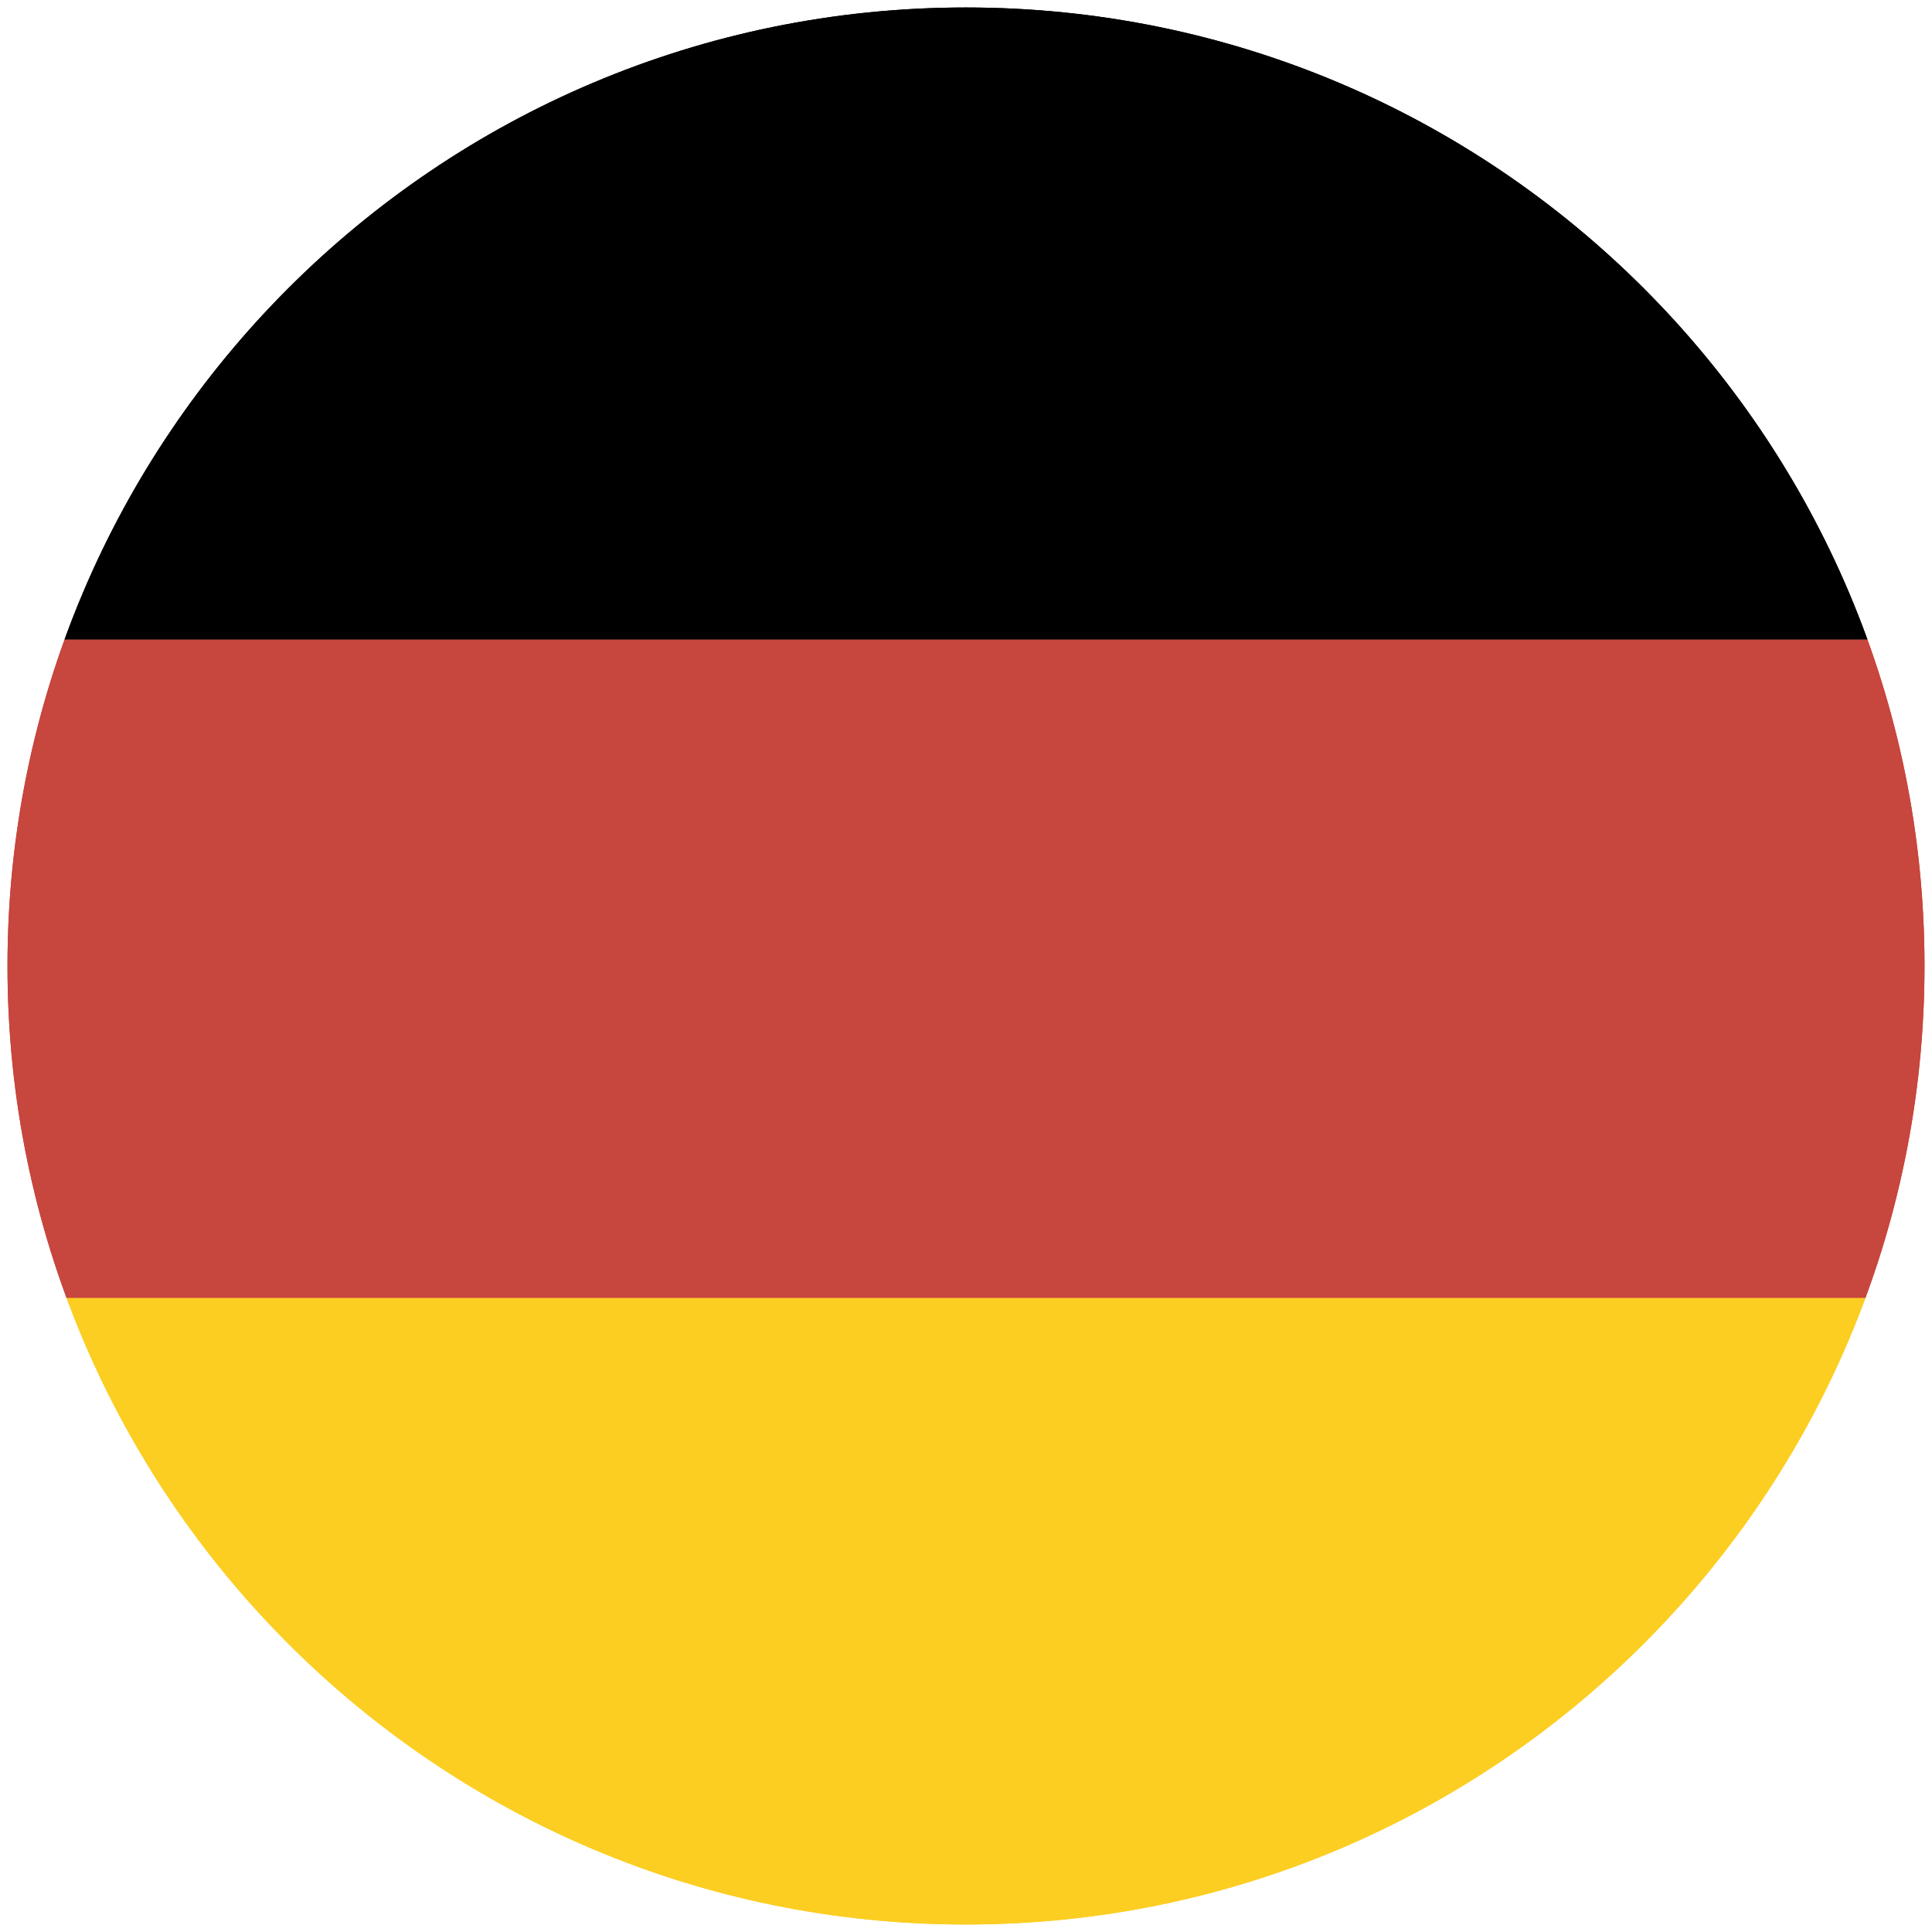 <?xml version="1.0" encoding="UTF-8"?>
<svg xmlns="http://www.w3.org/2000/svg" xmlns:xlink="http://www.w3.org/1999/xlink" width="16px" height="16px" viewBox="0 0 16 16" version="1.1">
<defs>
<clipPath id="clip1">
  <path d="M 0 0 L 16 0 L 16 6 L 0 6 Z M 0 0 "/>
</clipPath>
<clipPath id="clip2">
  <path d="M 15.938 8 C 15.938 12.383 12.383 15.938 8 15.938 C 3.617 15.938 0.062 12.383 0.062 8 C 0.062 3.617 3.617 0.062 8 0.062 C 12.383 0.062 15.938 3.617 15.938 8 Z M 15.938 8 "/>
</clipPath>
<clipPath id="clip3">
  <path d="M 0 5 L 16 5 L 16 11 L 0 11 Z M 0 5 "/>
</clipPath>
<clipPath id="clip4">
  <path d="M 15.938 8 C 15.938 12.383 12.383 15.938 8 15.938 C 3.617 15.938 0.062 12.383 0.062 8 C 0.062 3.617 3.617 0.062 8 0.062 C 12.383 0.062 15.938 3.617 15.938 8 Z M 15.938 8 "/>
</clipPath>
<clipPath id="clip5">
  <path d="M 0 10 L 16 10 L 16 16 L 0 16 Z M 0 10 "/>
</clipPath>
<clipPath id="clip6">
  <path d="M 15.938 8 C 15.938 12.383 12.383 15.938 8 15.938 C 3.617 15.938 0.062 12.383 0.062 8 C 0.062 3.617 3.617 0.062 8 0.062 C 12.383 0.062 15.938 3.617 15.938 8 Z M 15.938 8 "/>
</clipPath>
<clipPath id="clip7">
  <path d="M 0 0 L 16 0 L 16 6 L 0 6 Z M 0 0 "/>
</clipPath>
<clipPath id="clip8">
  <path d="M 15.938 8 C 15.938 12.383 12.383 15.938 8 15.938 C 3.617 15.938 0.062 12.383 0.062 8 C 0.062 3.617 3.617 0.062 8 0.062 C 12.383 0.062 15.938 3.617 15.938 8 Z M 15.938 8 "/>
</clipPath>
<clipPath id="clip9">
  <path d="M 0 5 L 16 5 L 16 11 L 0 11 Z M 0 5 "/>
</clipPath>
<clipPath id="clip10">
  <path d="M 15.938 8 C 15.938 12.383 12.383 15.938 8 15.938 C 3.617 15.938 0.062 12.383 0.062 8 C 0.062 3.617 3.617 0.062 8 0.062 C 12.383 0.062 15.938 3.617 15.938 8 Z M 15.938 8 "/>
</clipPath>
<clipPath id="clip11">
  <path d="M 0 10 L 16 10 L 16 16 L 0 16 Z M 0 10 "/>
</clipPath>
<clipPath id="clip12">
  <path d="M 15.938 8 C 15.938 12.383 12.383 15.938 8 15.938 C 3.617 15.938 0.062 12.383 0.062 8 C 0.062 3.617 3.617 0.062 8 0.062 C 12.383 0.062 15.938 3.617 15.938 8 Z M 15.938 8 "/>
</clipPath>
</defs>
<g id="surface1">
<g clip-path="url(#clip1)" clip-rule="nonzero">
<g clip-path="url(#clip2)" clip-rule="nonzero">
<path style=" stroke:none;fill-rule:nonzero;fill:rgb(0%,0%,0%);fill-opacity:1;" d="M -0.375 -0.156 L 16.34 -0.156 L 16.34 5.297 L -0.375 5.297 Z M -0.375 -0.156 "/>
</g>
</g>
<g clip-path="url(#clip3)" clip-rule="nonzero">
<g clip-path="url(#clip4)" clip-rule="nonzero">
<path style=" stroke:none;fill-rule:nonzero;fill:rgb(78.039%,27.451%,23.922%);fill-opacity:1;" d="M -0.375 5.297 L 16.34 5.297 L 16.34 10.75 L -0.375 10.75 Z M -0.375 5.297 "/>
</g>
</g>
<g clip-path="url(#clip5)" clip-rule="nonzero">
<g clip-path="url(#clip6)" clip-rule="nonzero">
<path style=" stroke:none;fill-rule:nonzero;fill:rgb(98.824%,80.784%,13.333%);fill-opacity:1;" d="M -0.375 10.75 L 16.34 10.75 L 16.34 16.203 L -0.375 16.203 Z M -0.375 10.75 "/>
</g>
</g>
<g clip-path="url(#clip7)" clip-rule="nonzero">
<g clip-path="url(#clip8)" clip-rule="nonzero">
<path style=" stroke:none;fill-rule:nonzero;fill:rgb(0%,0%,0%);fill-opacity:1;" d="M -0.375 -0.156 L 16.34 -0.156 L 16.34 5.297 L -0.375 5.297 Z M -0.375 -0.156 "/>
</g>
</g>
<g clip-path="url(#clip9)" clip-rule="nonzero">
<g clip-path="url(#clip10)" clip-rule="nonzero">
<path style=" stroke:none;fill-rule:nonzero;fill:rgb(78.039%,27.451%,23.922%);fill-opacity:1;" d="M -0.375 5.297 L 16.34 5.297 L 16.34 10.75 L -0.375 10.75 Z M -0.375 5.297 "/>
</g>
</g>
<g clip-path="url(#clip11)" clip-rule="nonzero">
<g clip-path="url(#clip12)" clip-rule="nonzero">
<path style=" stroke:none;fill-rule:nonzero;fill:rgb(98.824%,80.784%,13.333%);fill-opacity:1;" d="M -0.375 10.75 L 16.34 10.75 L 16.34 16.203 L -0.375 16.203 Z M -0.375 10.75 "/>
</g>
</g>
</g>
</svg>
